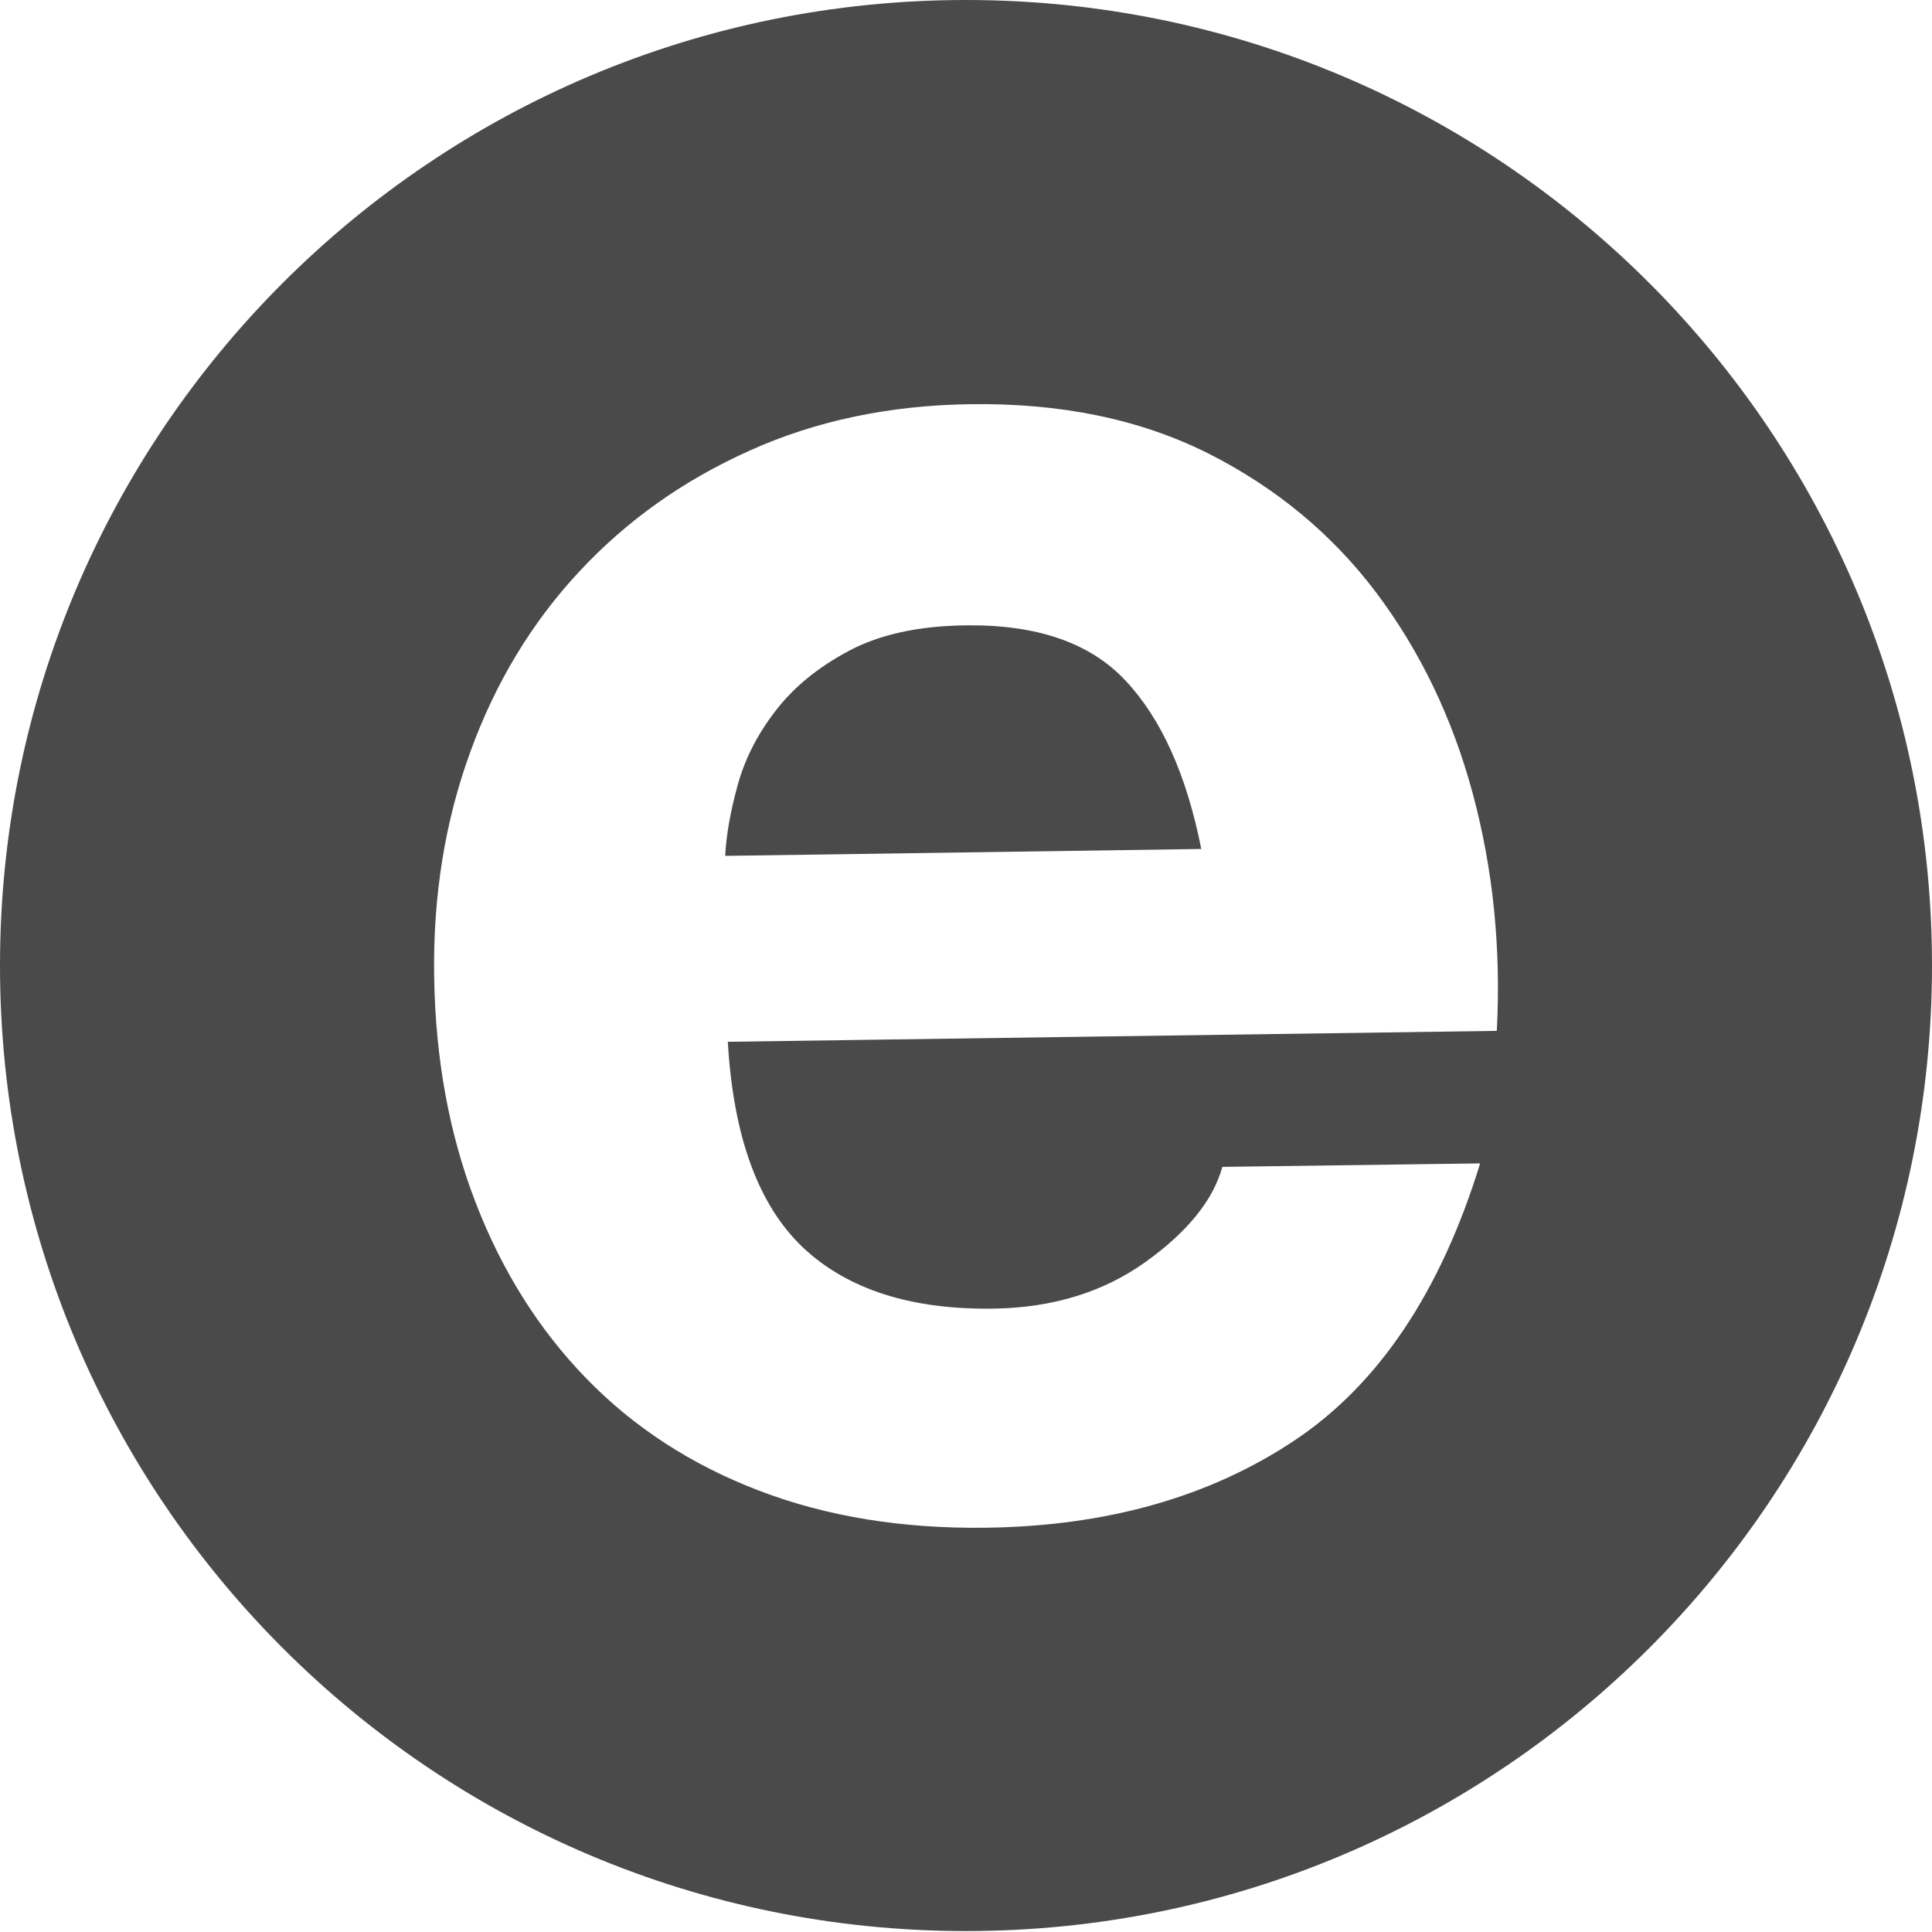 <?xml version="1.0" encoding="utf-8"?>
<!-- Generator: Adobe Illustrator 16.0.0, SVG Export Plug-In . SVG Version: 6.00 Build 0)  -->
<!DOCTYPE svg PUBLIC "-//W3C//DTD SVG 1.1//EN" "http://www.w3.org/Graphics/SVG/1.1/DTD/svg11.dtd">
<svg version="1.1" id="圖層_1" xmlns="http://www.w3.org/2000/svg" xmlns:xlink="http://www.w3.org/1999/xlink" x="0px" y="0px"
	 width="35px" height="35px" viewBox="0 0 35 35" enable-background="new 0 0 35 35" xml:space="preserve">
<title>asset/svg/logo</title>
<desc>Created with Sketch.</desc>
<g>
	<path fill="#4A4A4A" d="M17.486,11.329c-0.848,0.011-1.549,0.165-2.104,0.46c-0.556,0.295-1,0.657-1.329,1.084
		c-0.332,0.429-0.561,0.881-0.691,1.356c-0.131,0.477-0.206,0.902-0.224,1.276l8.624-0.125c-0.265-1.343-0.724-2.358-1.369-3.047
		C19.75,11.644,18.782,11.31,17.486,11.329z"/>
	<path fill="#4A4A4A" d="M17.5,0C7.834,0,0,7.831,0,17.491c0,9.661,7.834,17.492,17.5,17.492c9.665,0,17.5-7.831,17.5-17.492
		C35,7.831,27.164,0,17.5,0z M27.116,18.675l-13.931,0.198c0.1,1.721,0.554,2.96,1.362,3.727c0.807,0.759,1.958,1.129,3.451,1.107
		c1.072-0.016,1.988-0.298,2.751-0.843c0.767-0.549,1.229-1.123,1.395-1.725l4.67-0.063c-0.715,2.326-1.838,4.004-3.366,5.021
		c-1.529,1.019-3.388,1.549-5.578,1.579c-1.519,0.021-2.893-0.202-4.118-0.671c-1.229-0.47-2.271-1.147-3.131-2.034
		c-0.86-0.886-1.528-1.948-2.006-3.189c-0.478-1.239-0.729-2.606-0.75-4.107c-0.021-1.444,0.196-2.794,0.653-4.048
		c0.454-1.254,1.111-2.343,1.969-3.265c0.857-0.924,1.885-1.656,3.087-2.196c1.2-0.542,2.533-0.823,4.005-0.844
		c1.64-0.023,3.076,0.273,4.311,0.893c1.227,0.62,2.24,1.459,3.042,2.521c0.797,1.062,1.381,2.275,1.749,3.642
		C27.048,15.744,27.195,17.178,27.116,18.675z"/>
</g>
</svg>
